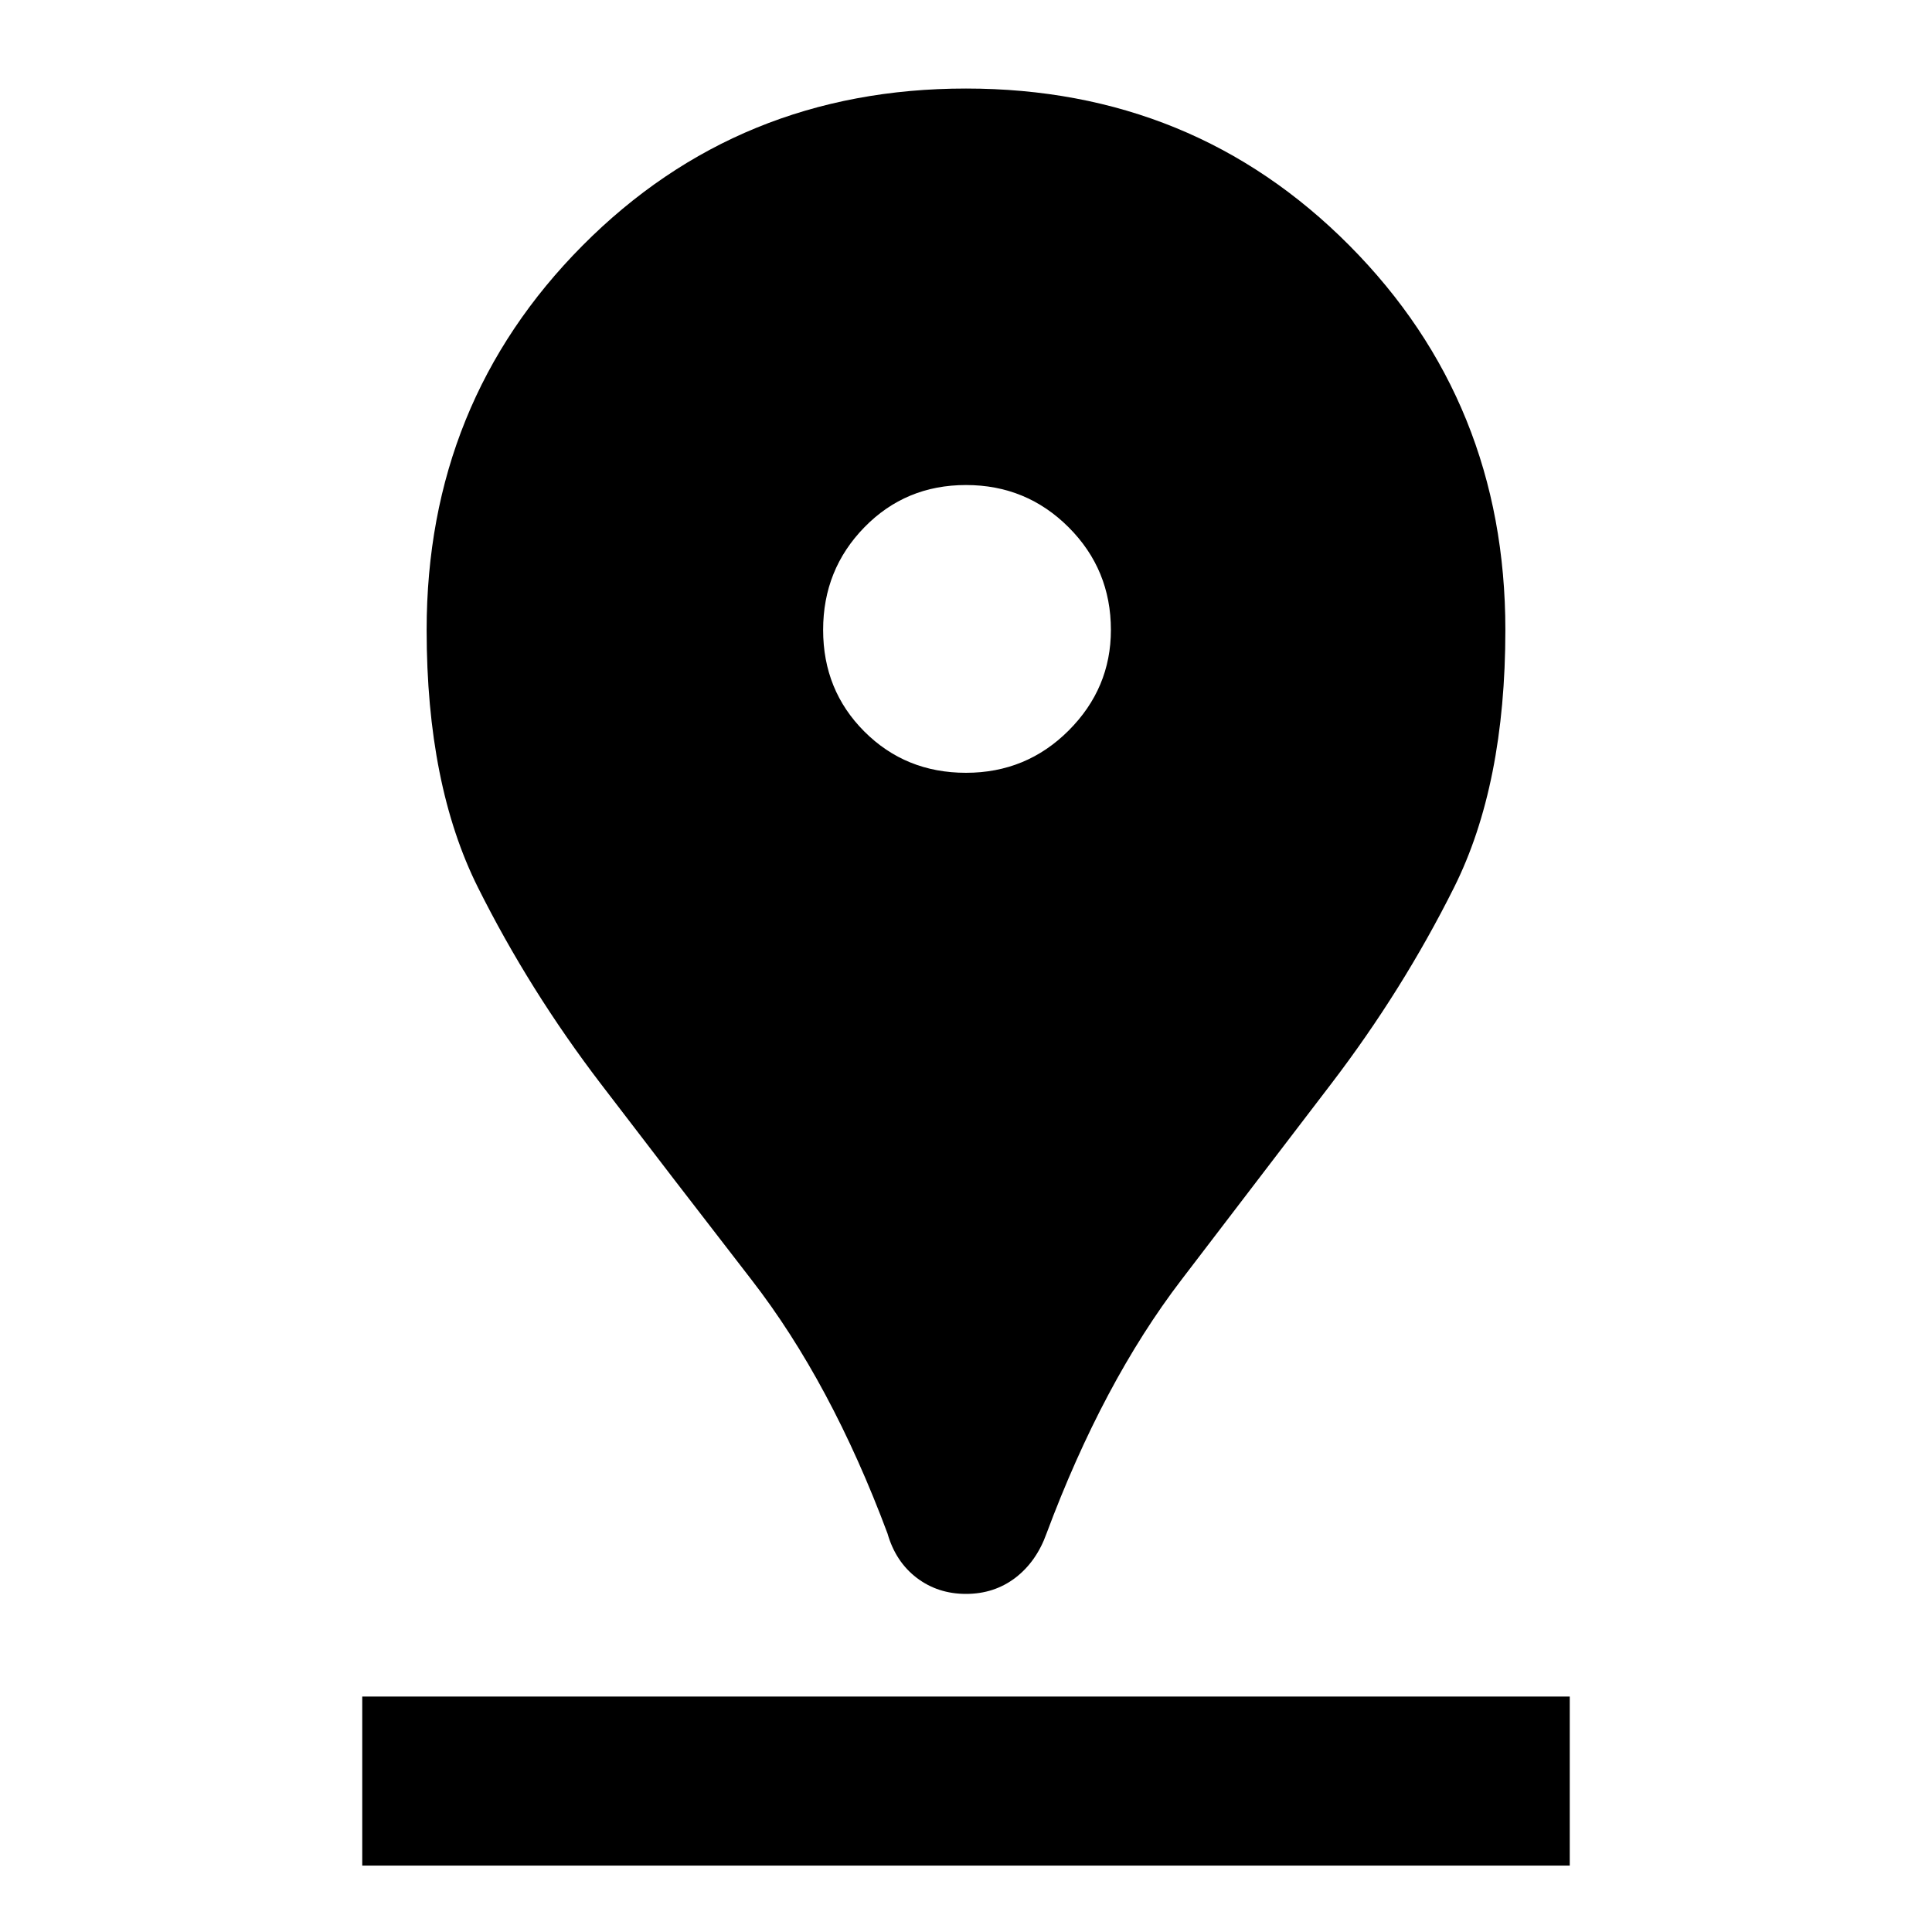 <svg xmlns="http://www.w3.org/2000/svg" height="40" width="40"><path d="M20 33Q19.417 33 18.979 32.667Q18.542 32.333 18.375 31.75Q17.208 28.625 15.562 26.5Q13.917 24.375 12.438 22.438Q10.958 20.5 9.896 18.375Q8.833 16.25 8.833 13.042Q8.833 8.333 12.062 5.083Q15.292 1.833 20 1.833Q24.708 1.833 27.938 5.083Q31.167 8.333 31.167 13.042Q31.167 16.25 30.104 18.375Q29.042 20.5 27.562 22.438Q26.083 24.375 24.458 26.5Q22.833 28.625 21.667 31.75Q21.458 32.333 21.021 32.667Q20.583 33 20 33ZM20 16Q21.25 16 22.125 15.125Q23 14.25 23 13.042Q23 11.792 22.125 10.917Q21.25 10.042 20 10.042Q18.75 10.042 17.896 10.917Q17.042 11.792 17.042 13.042Q17.042 14.292 17.896 15.146Q18.75 16 20 16ZM7.5 38.625H32.5V35.125H7.5Z"/></svg>